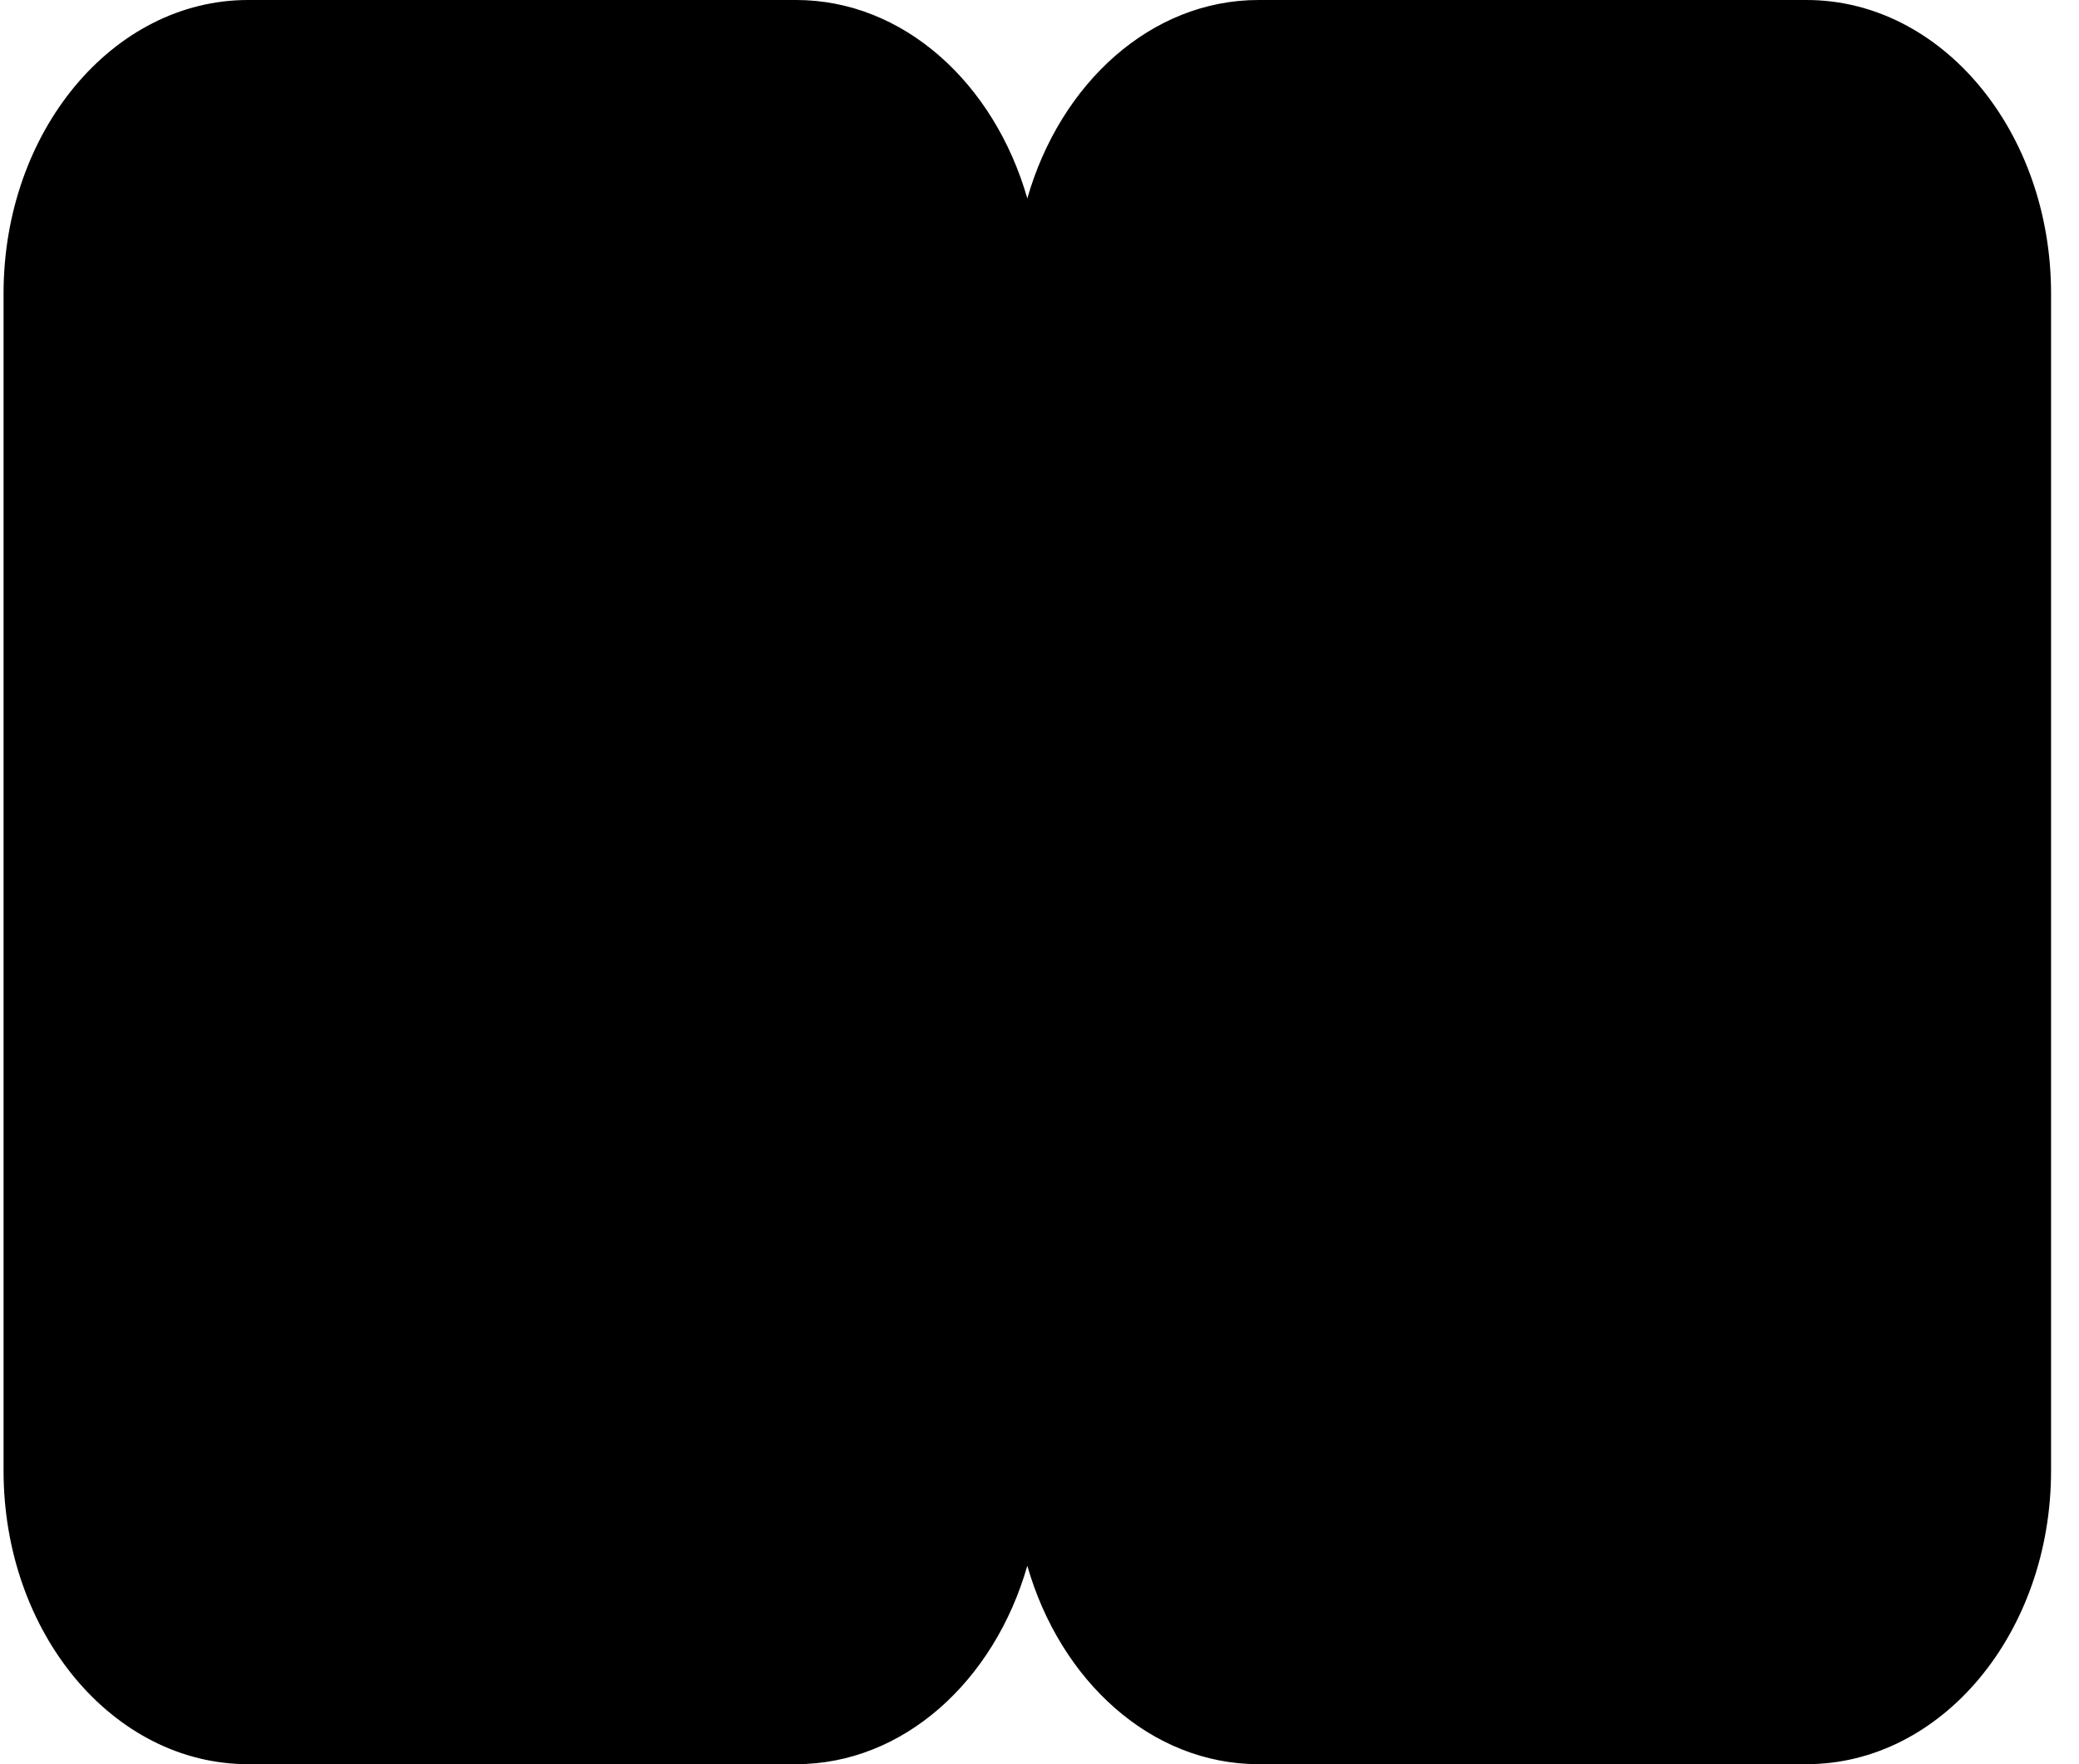 <svg  viewBox="0 0 66 56" fill="currentColor" xmlns="http://www.w3.org/2000/svg">
<path d="M57.351 0H39.953C36.547 0 33.663 2.637 32.613 6.298C31.564 2.637 28.679 0 25.274 0H7.876C3.587 0 0.113 4.168 0.113 9.315V46.685C0.113 51.832 3.587 56 7.876 56H25.274C28.679 56 31.564 53.363 32.613 49.702C33.663 53.363 36.547 56 39.953 56H57.351C61.64 56 65.113 51.832 65.113 46.685V9.315C65.113 4.168 61.64 0 57.351 0Z" fill="currentColor"/>
</svg>
